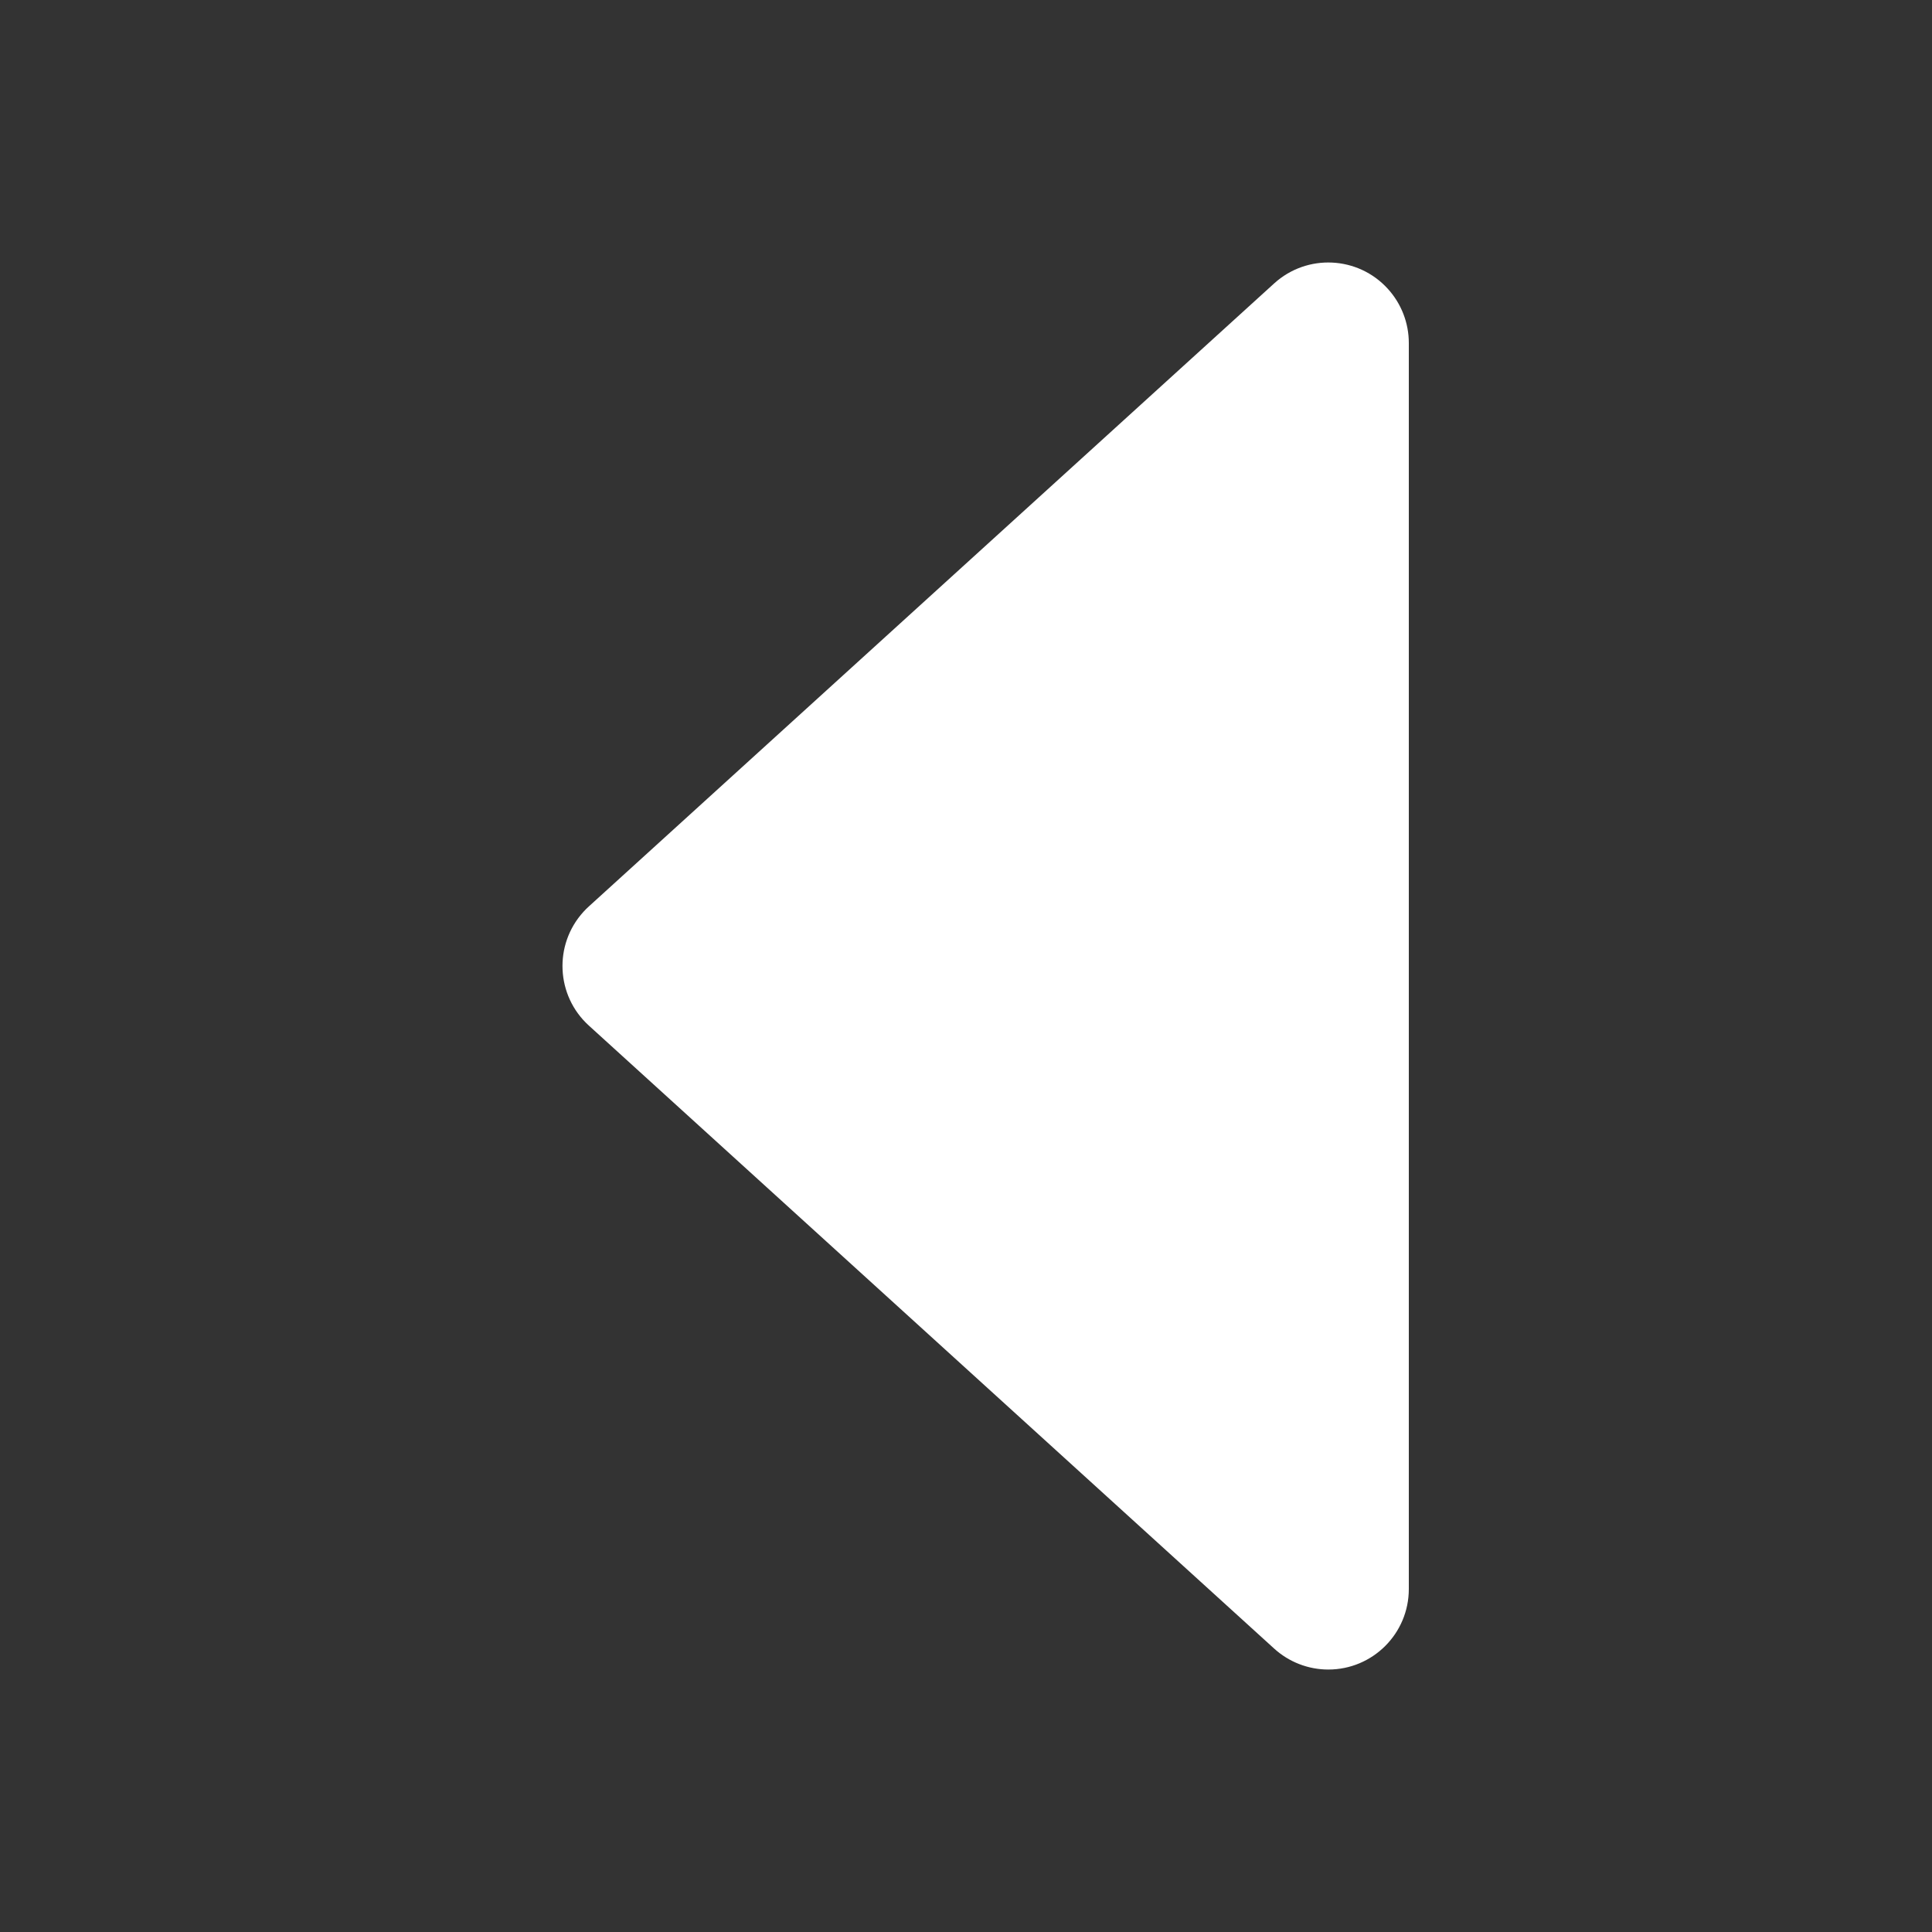 <svg width="40" height="40" viewBox="0 0 40 40" fill="none" xmlns="http://www.w3.org/2000/svg">
<rect x="0" y="0" width="40" height="40" fill="#333333" stroke="none"/>
<path d="M26.38 34.132L12.191 21.233C11.51 20.614 11.46 19.56 12.079 18.879C12.114 18.84 12.152 18.802 12.191 18.767L26.38 5.868C27.061 5.249 28.115 5.299 28.734 5.98C29.013 6.287 29.168 6.686 29.168 7.101L29.168 32.899C29.168 33.82 28.422 34.566 27.501 34.566C27.087 34.566 26.687 34.411 26.38 34.132Z" fill="white"/>
</svg>
